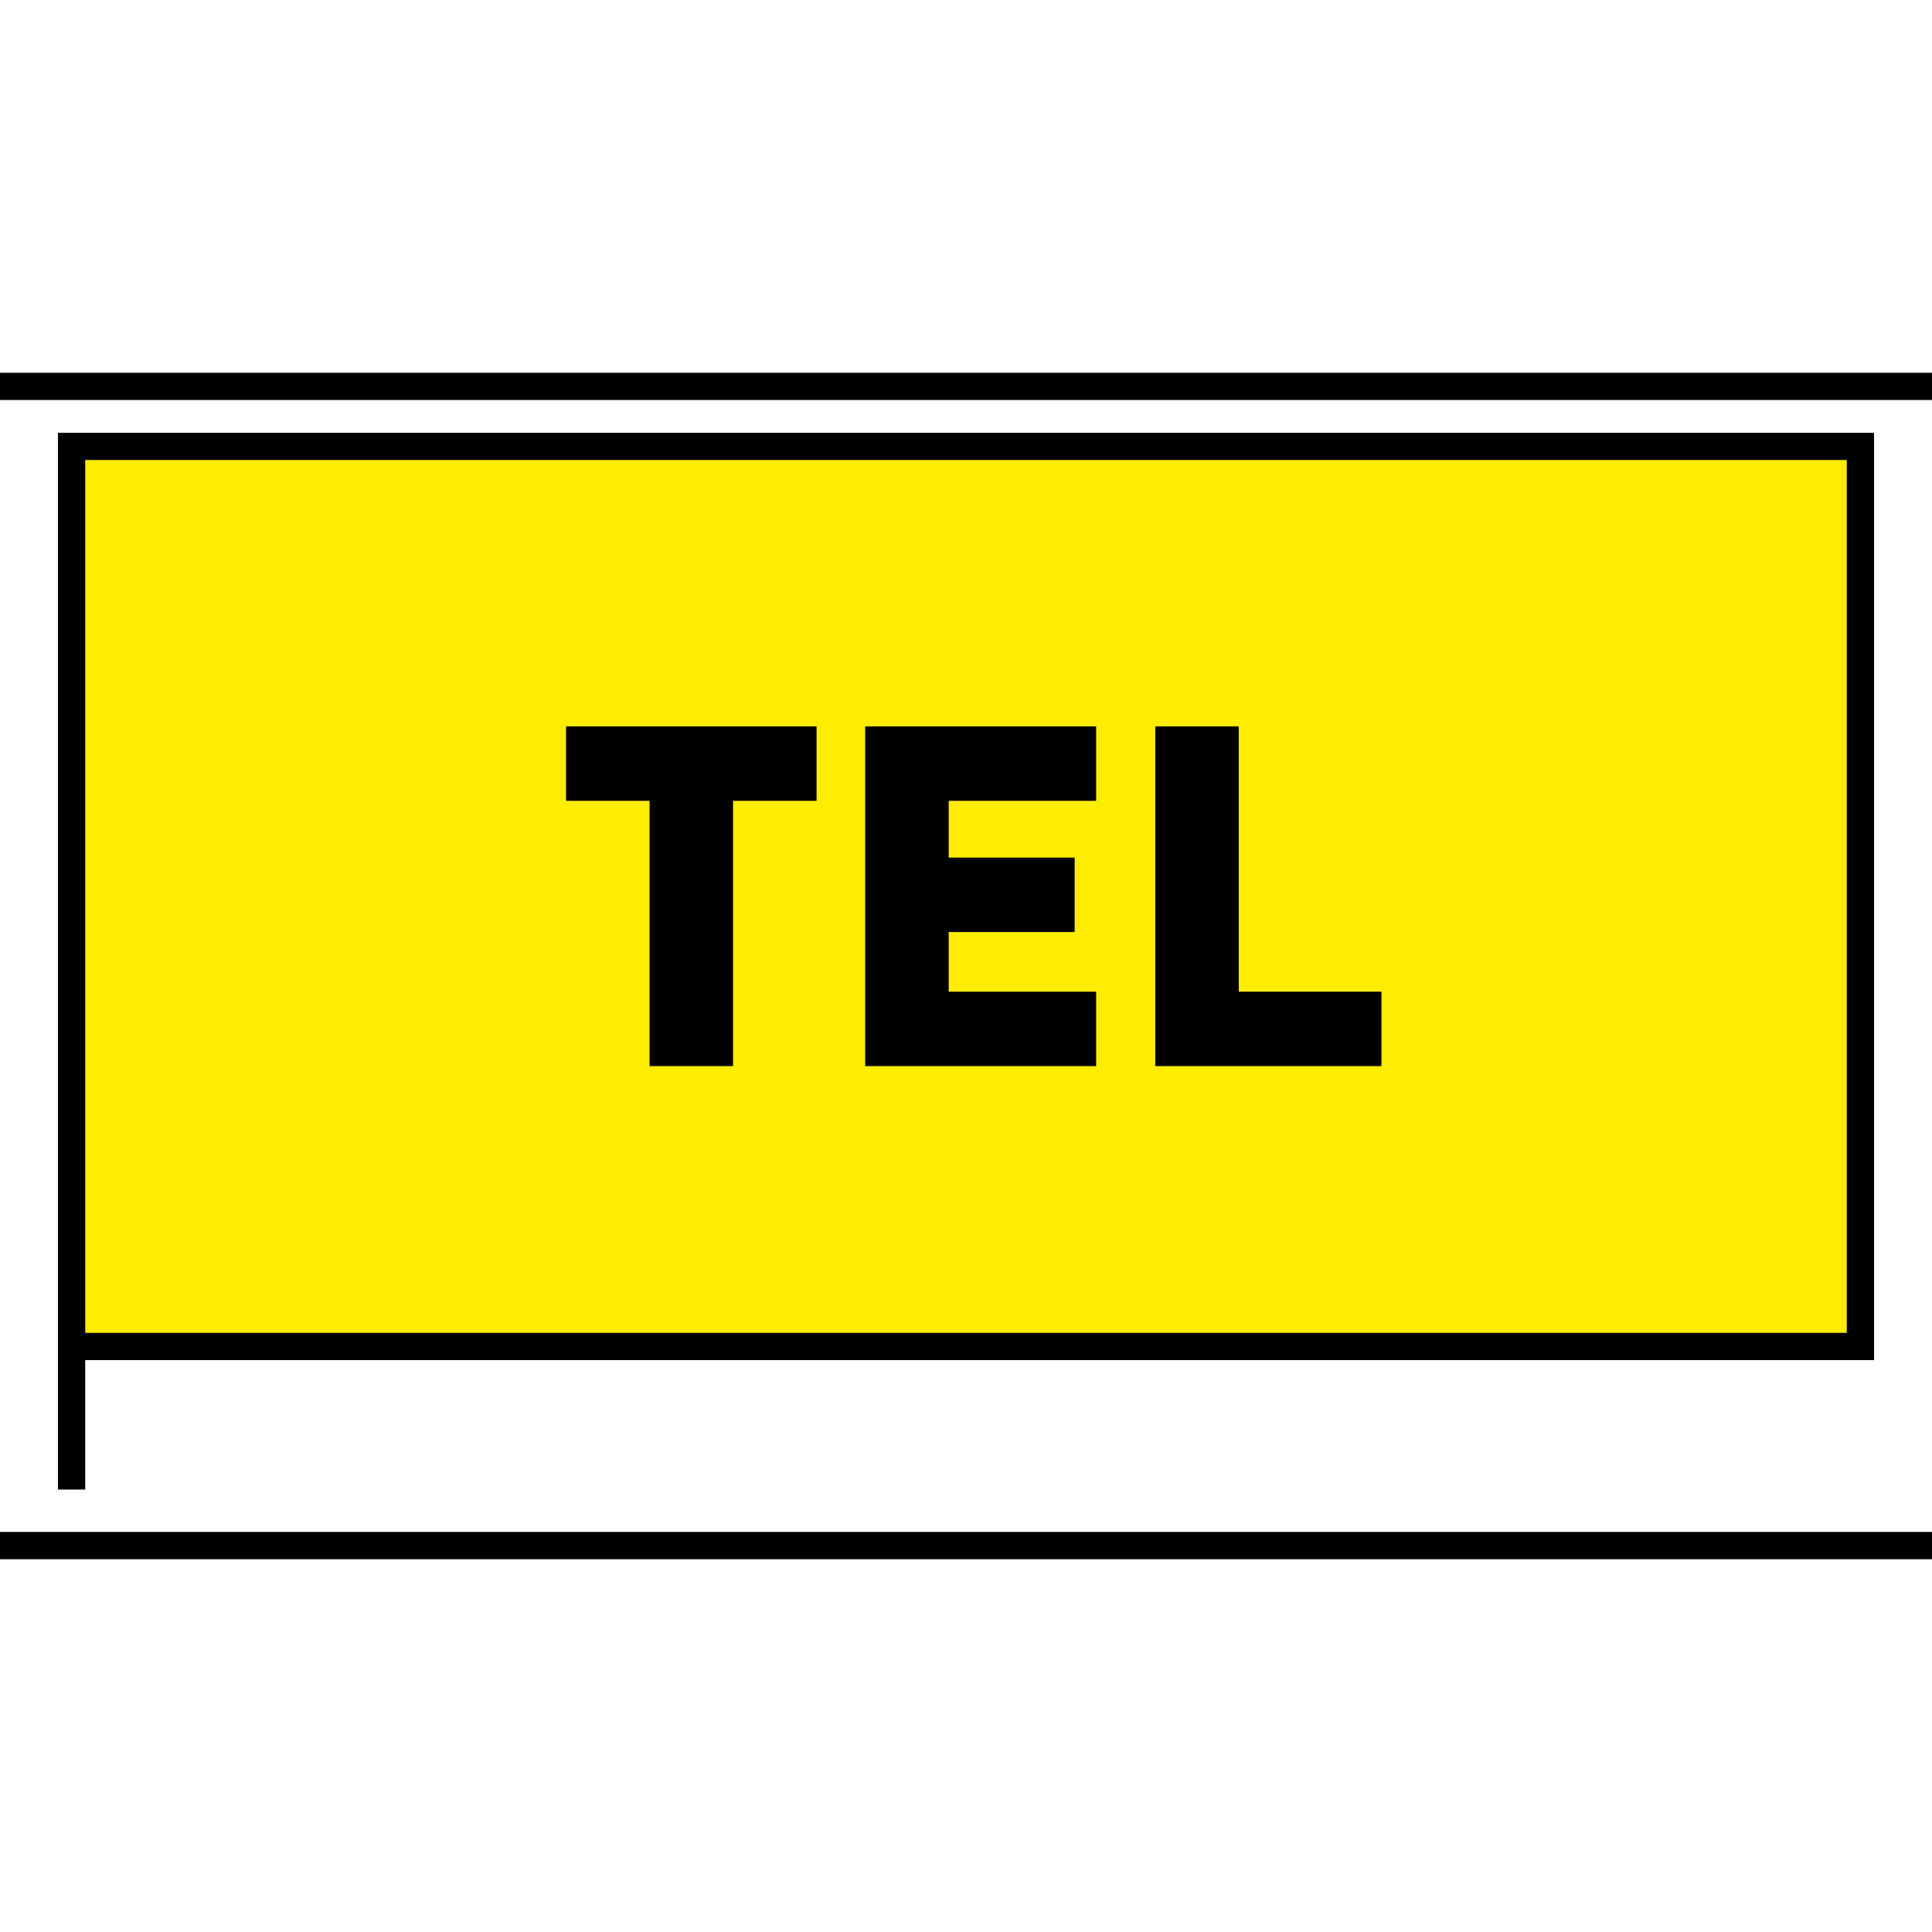 <?xml version="1.0" encoding="utf-8"?>
<!-- Generator: Adobe Illustrator 16.0.4, SVG Export Plug-In . SVG Version: 6.00 Build 0)  -->
<!DOCTYPE svg PUBLIC "-//W3C//DTD SVG 1.1//EN" "http://www.w3.org/Graphics/SVG/1.1/DTD/svg11.dtd">
<svg version="1.1" id="Ebene_1" xmlns="http://www.w3.org/2000/svg" xmlns:xlink="http://www.w3.org/1999/xlink" x="0px" y="0px"
	 width="141.732px" height="141.732px" viewBox="0 0 141.732 141.732" enable-background="new 0 0 141.732 141.732"
	 xml:space="preserve">
<rect x="5.252" y="32.748" fill="#FFED00" width="131.229" height="66.031"/>
<rect x="5.252" y="32.748" fill="none" stroke="#000000" stroke-width="2" width="131.229" height="66.031"/>
<rect x="4.252" y="98.503" width="2" height="10.771"/>
<g>
	<path d="M53.777,58.749V78.21h-6.125V58.749h-6.125v-5.461h18.377v5.461H53.777z"/>
	<path d="M63.471,78.21V53.288h16.942v5.461H69.597v4.166h9.241v5.46h-9.241v4.375h10.816v5.461H63.471z"/>
	<path d="M84.751,78.21V53.288h6.125V72.75h10.467v5.461H84.751z"/>
</g>
<g>
	<defs>
		<rect id="SVGID_1_" width="141.732" height="141.732"/>
	</defs>
	<clipPath id="SVGID_2_">
		<use xlink:href="#SVGID_1_"  overflow="visible"/>
	</clipPath>
	<line clip-path="url(#SVGID_2_)" fill="none" stroke="#000000" stroke-width="2" x1="0" y1="28.346" x2="141.732" y2="28.346"/>
	<line clip-path="url(#SVGID_2_)" fill="none" stroke="#000000" stroke-width="2" x1="0" y1="113.385" x2="141.732" y2="113.385"/>
</g>
</svg>
